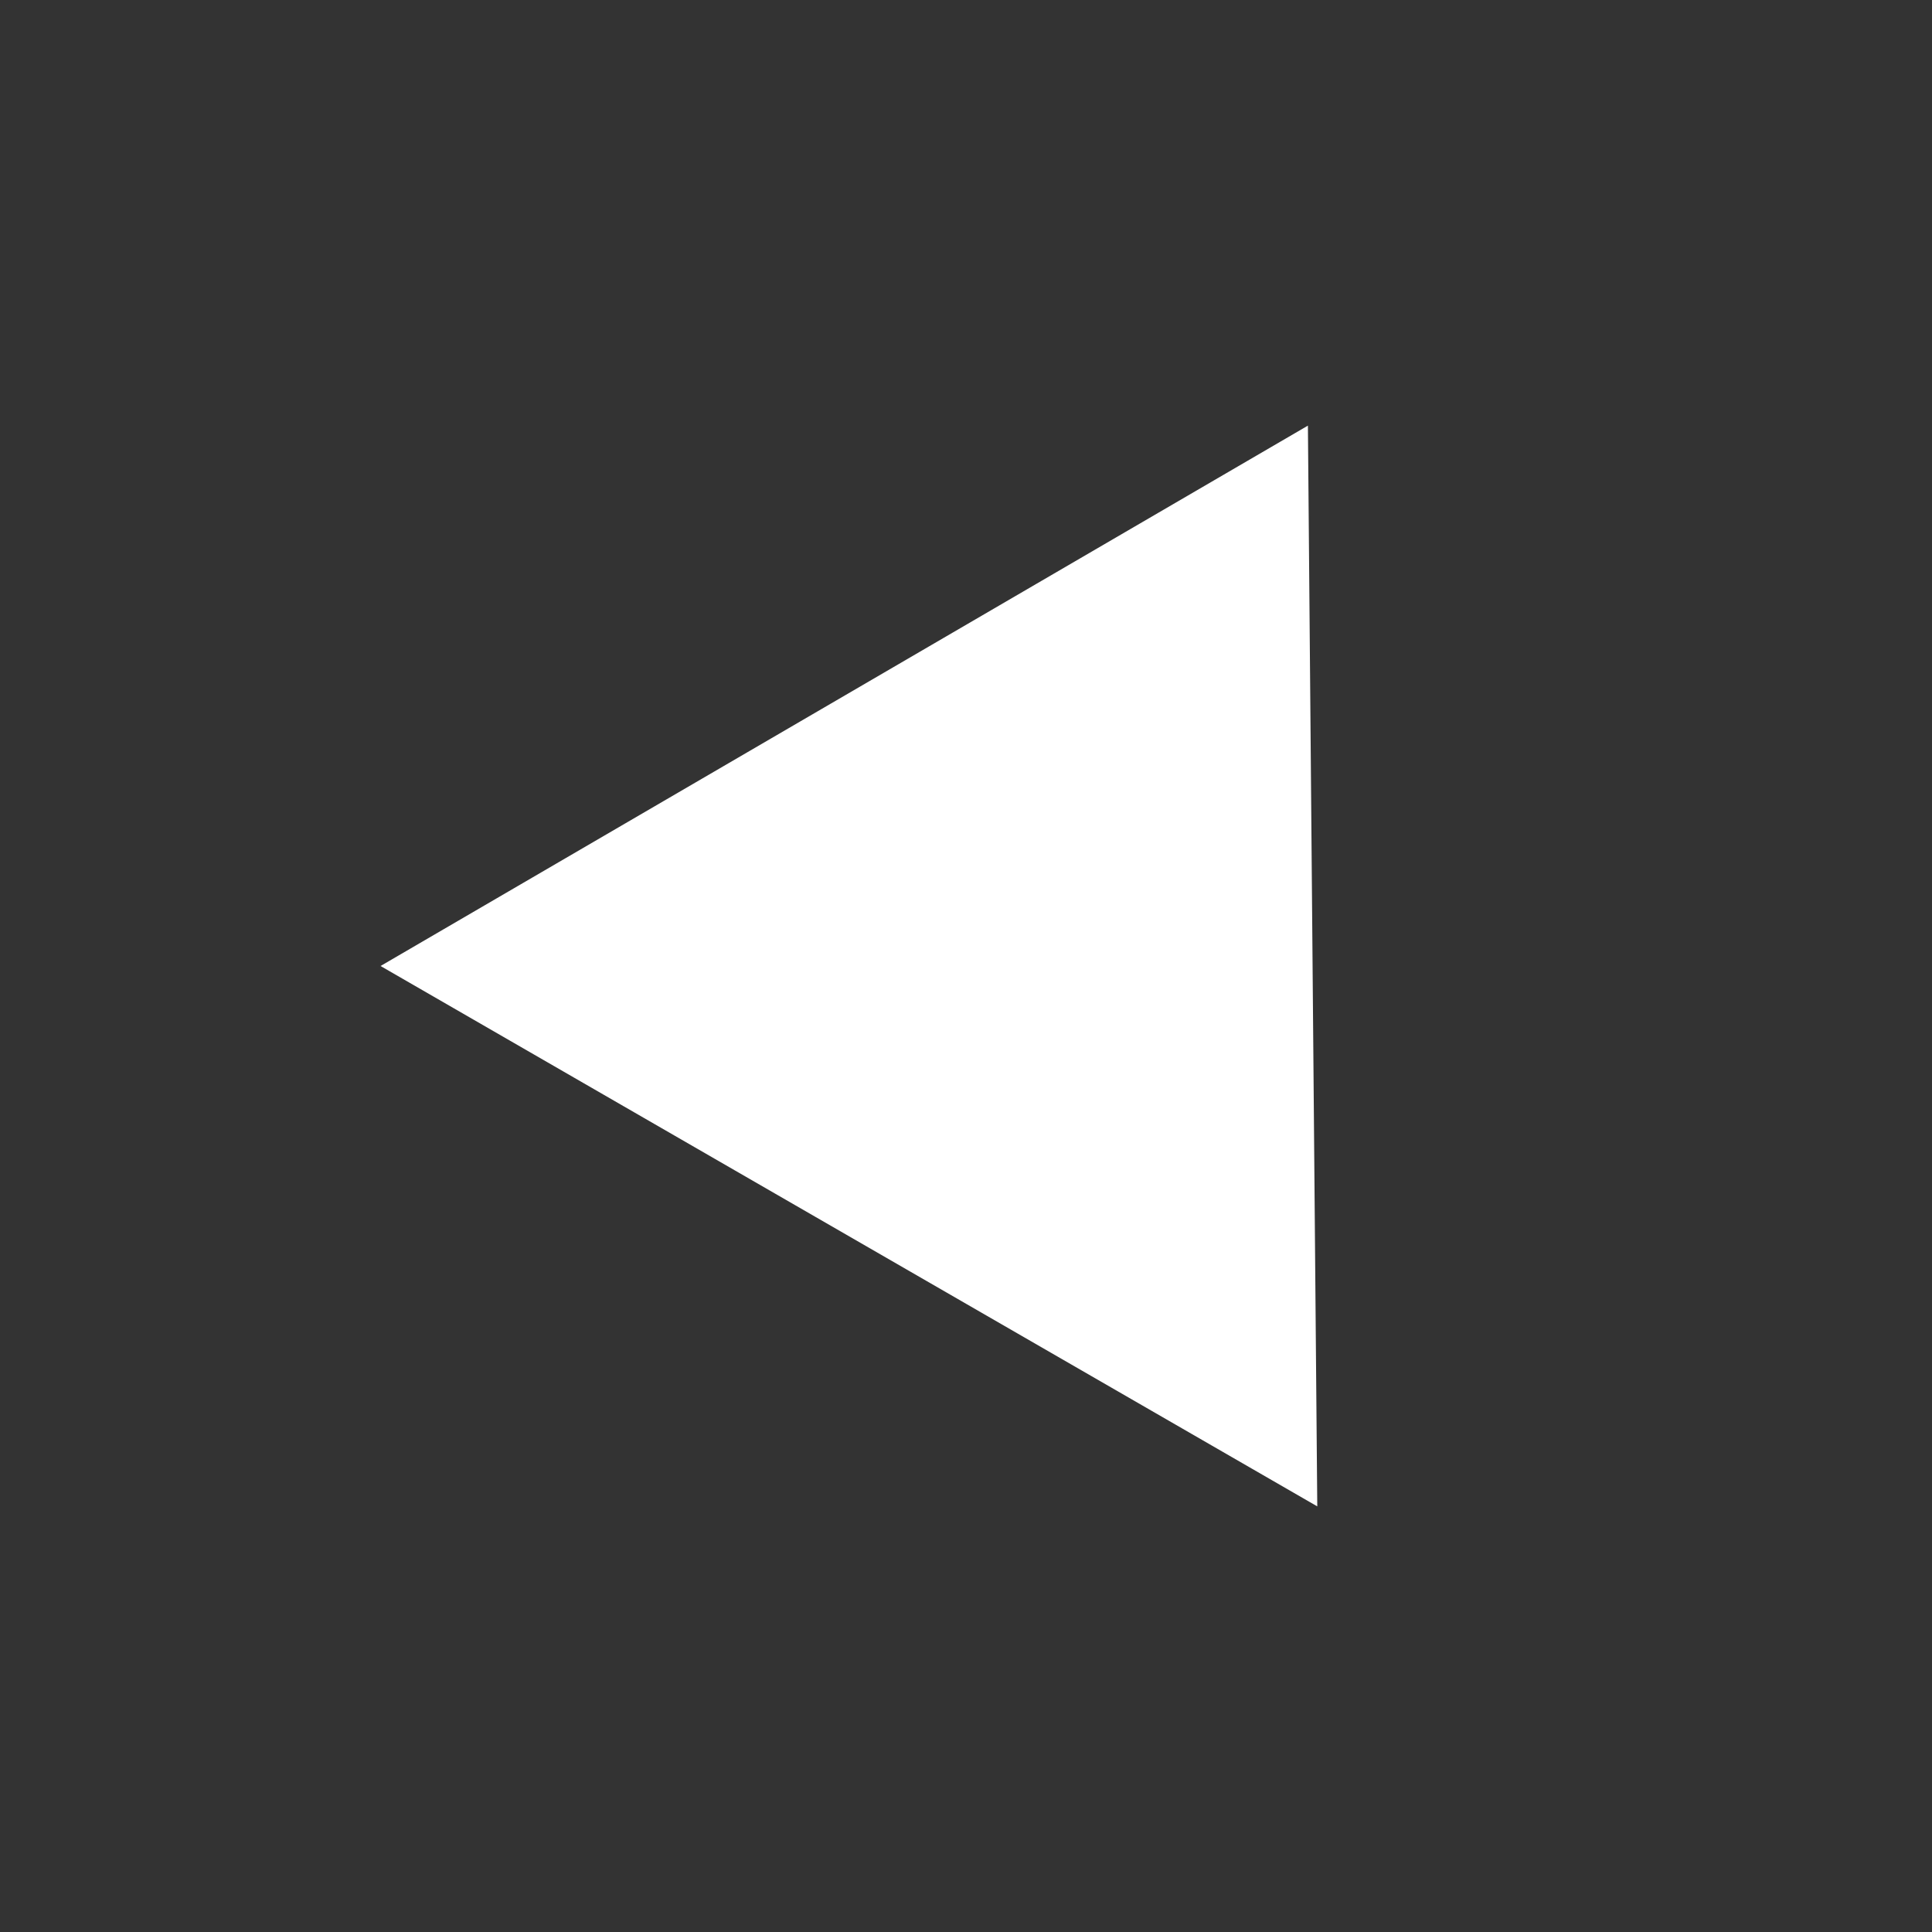 <svg xmlns="http://www.w3.org/2000/svg" viewBox="0 0 33 33"><rect x="0" y="0" width="33" height="33" fill="#333333" stroke="none"/><defs><style>.cls-1{fill:#fff;}.cls-2{fill:none;}</style></defs><g id="Layer_2" data-name="Layer 2"><g id="Layer_1-2" data-name="Layer 1"><path class="cls-1" d="M6.5,16.5,22.34,7.27l.16,18.46Z"/><circle class="cls-2" cx="16.5" cy="16.5" r="16.5"/></g></g></svg>